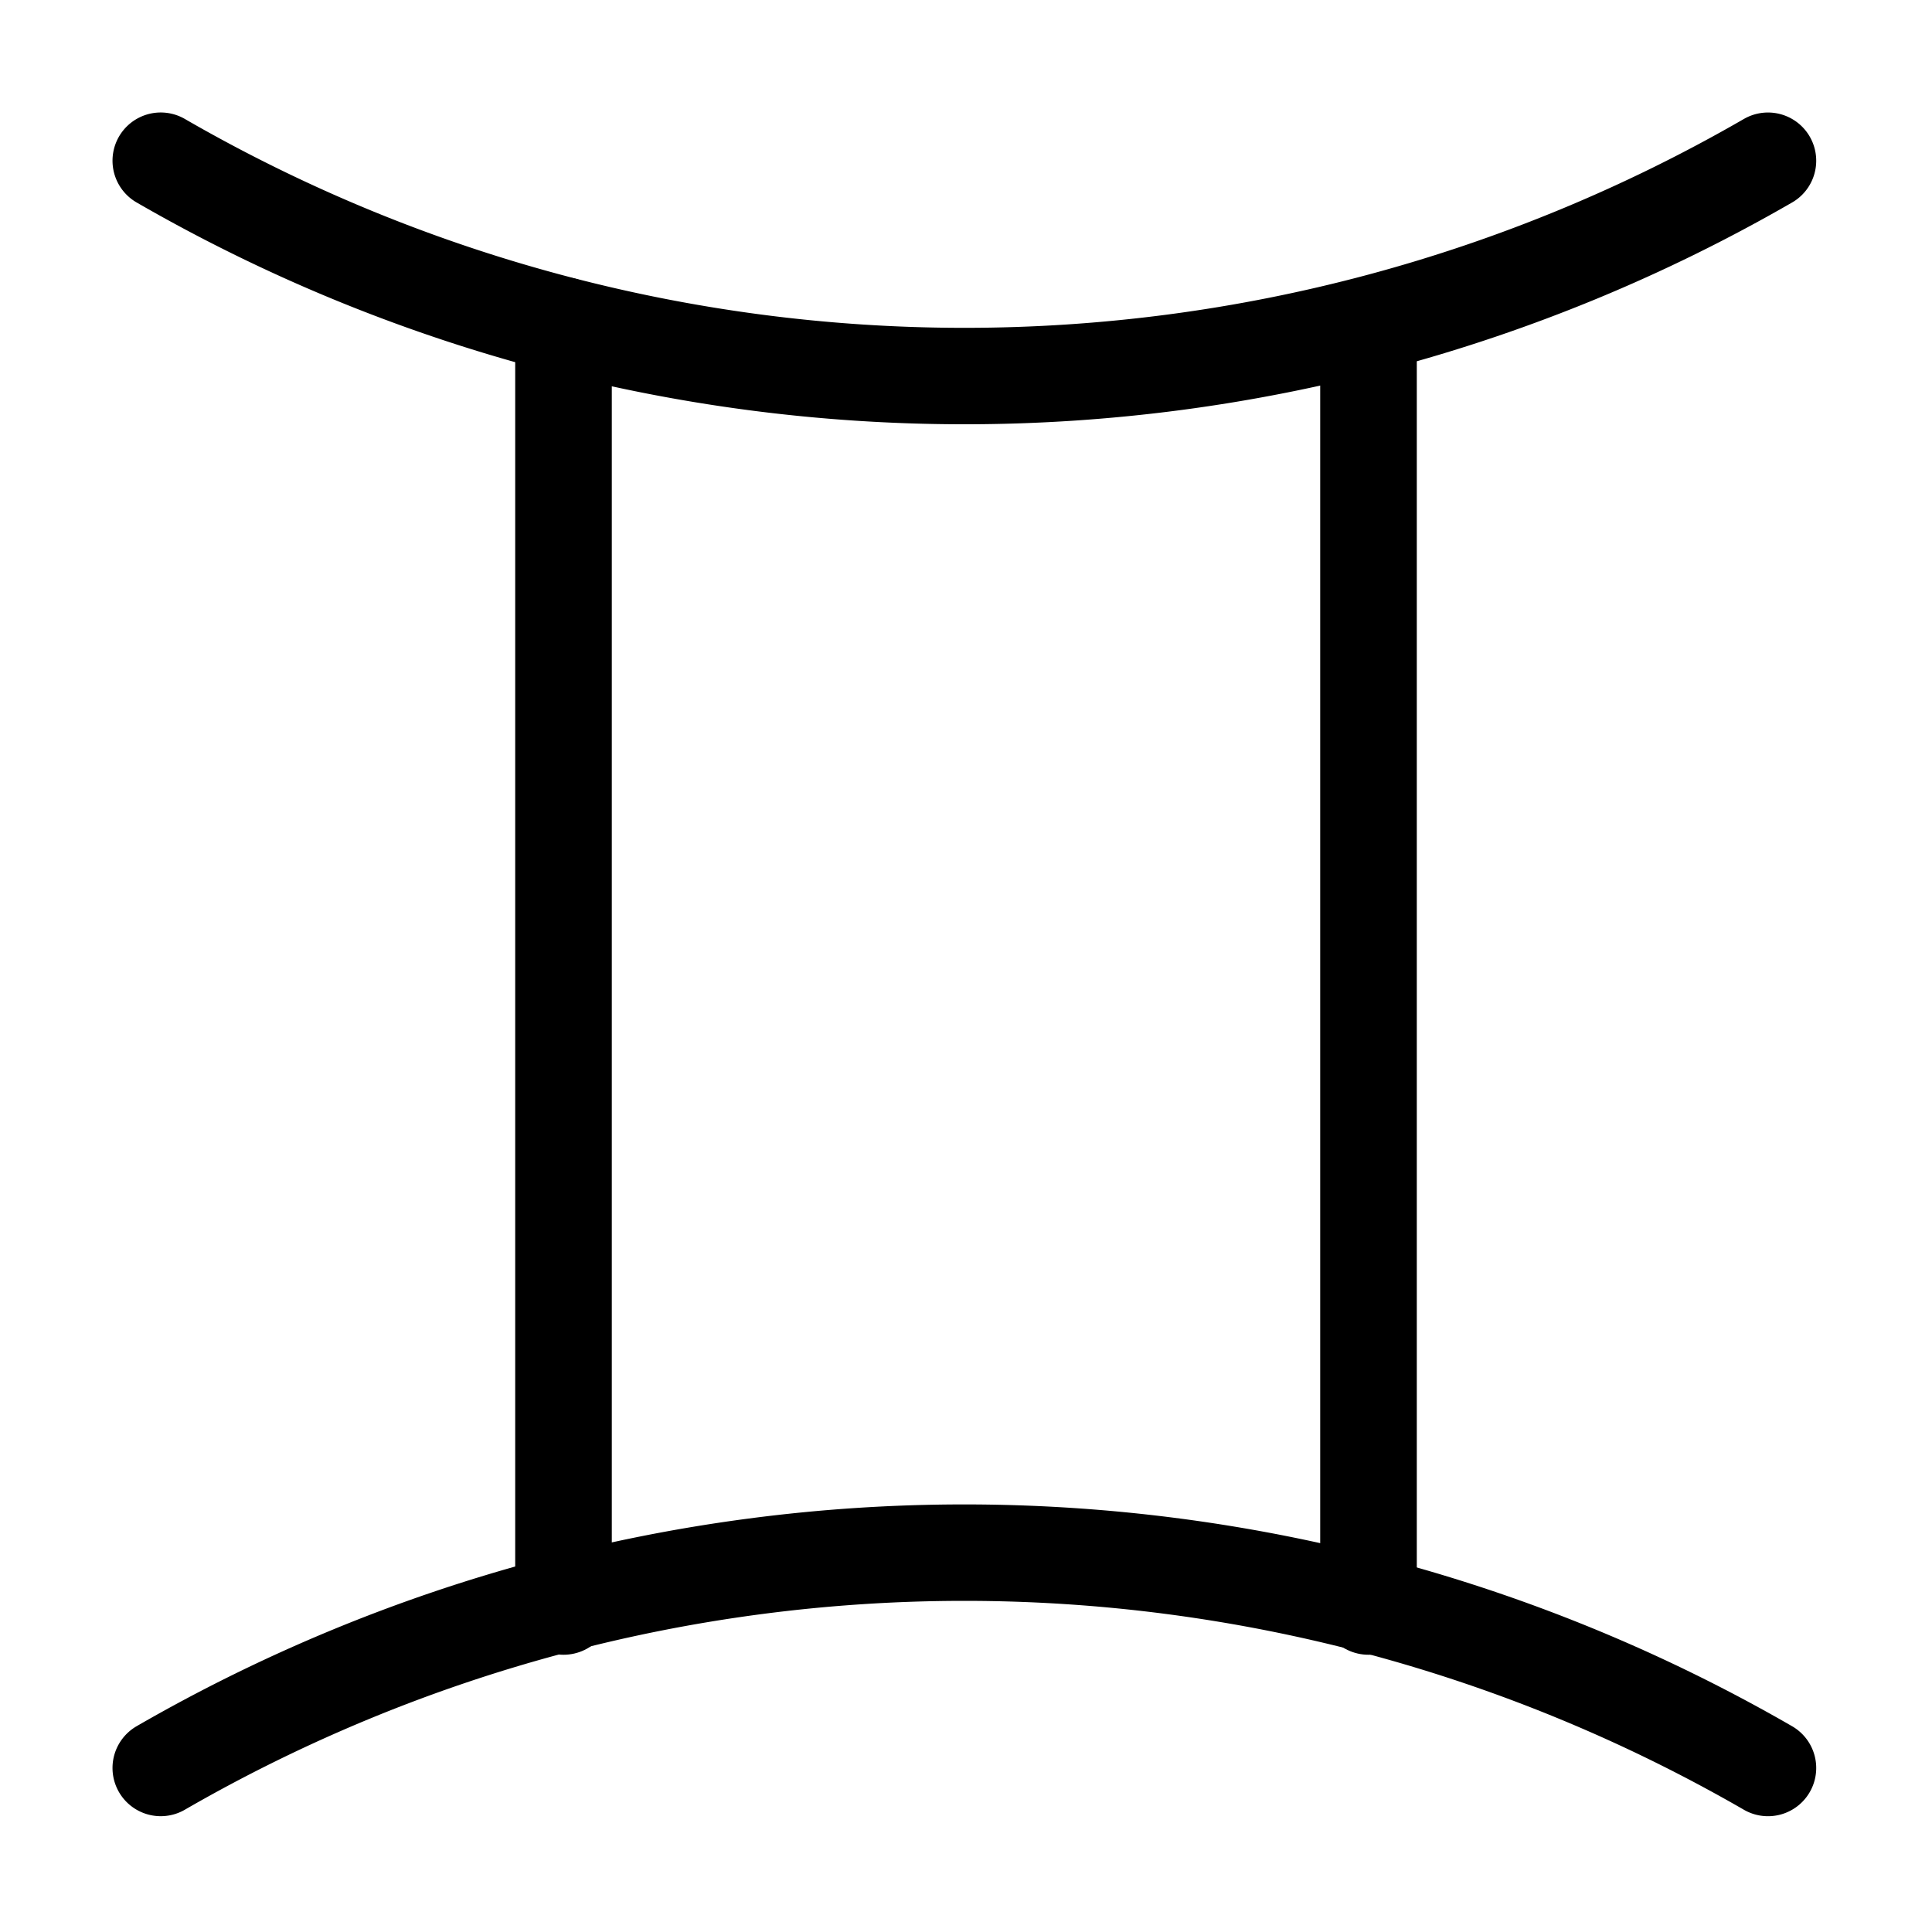 <svg xmlns="http://www.w3.org/2000/svg" width="16" height="16" viewBox="0 0 12 12"><defs><clipPath id="prefix__a"><path d="M0 0h80.398v80.398H0zm0 0"/></clipPath></defs><g stroke-linecap="round" stroke-linejoin="round" fill="none" stroke="#000"><g transform="scale(.149)" clip-path="url(#prefix__a)" stroke-width="40.201"><path d="M73.7 73.7a67.01 67.01 0 00-33.5-8.977 67.02 67.02 0 00-33.5 8.976M73.7 6.7a66.97 66.97 0 01-33.5 8.976A66.98 66.98 0 016.7 6.699" stroke-width="4.02"/></g><path d="M8.5 2.022v7.956M3.5 2.022v7.956" stroke-width=".6"/></g></svg>